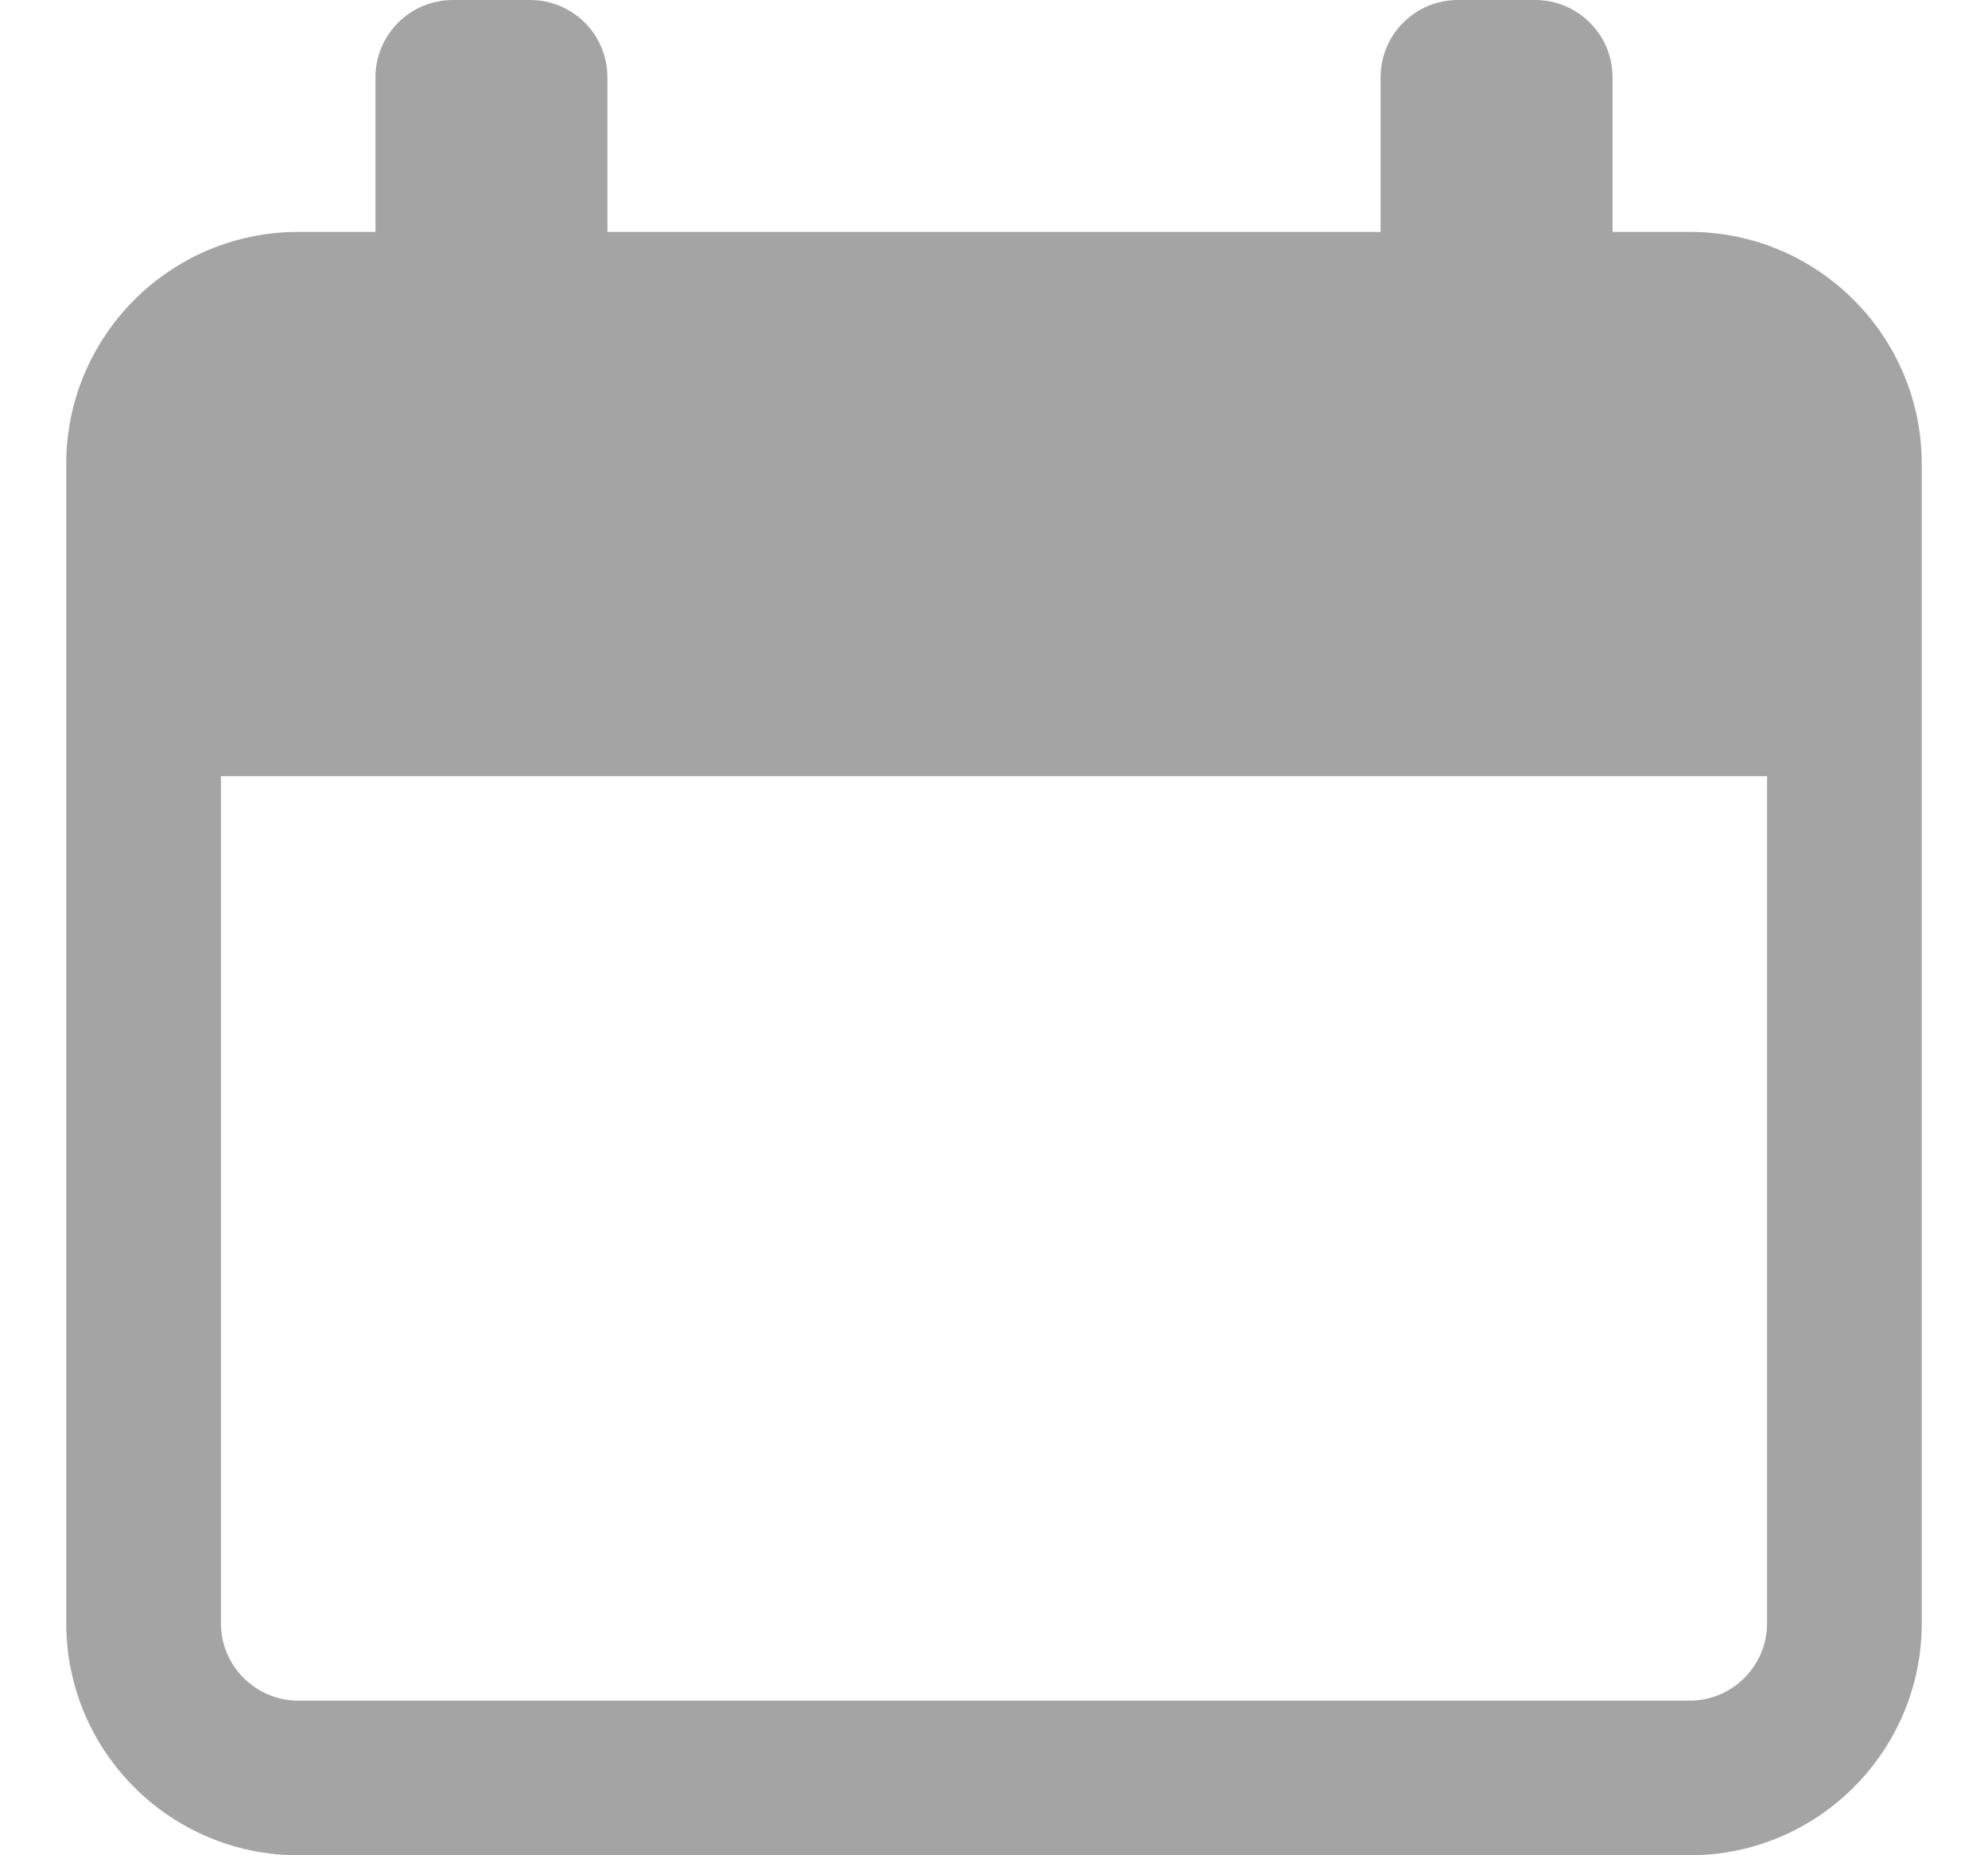 <svg width="15" height="14" viewBox="0 0 15 14" fill="none" xmlns="http://www.w3.org/2000/svg">
    <path
        d="M12.75 1.75H12.167V0.583C12.167 0.261 11.905 0 11.583 0H11C10.678 0 10.417 0.261 10.417 0.583V1.75H4.583V0.583C4.583 0.261 4.322 0 4 0H3.417C3.095 0 2.833 0.261 2.833 0.583V1.75H2.25C1.285 1.75 0.5 2.535 0.5 3.5V12.25C0.5 13.215 1.285 14 2.25 14H12.75C13.715 14 14.5 13.215 14.5 12.25V3.5C14.5 2.535 13.715 1.75 12.75 1.75ZM13.333 12.25C13.333 12.571 13.071 12.833 12.75 12.833H2.25C1.929 12.833 1.667 12.571 1.667 12.25V5.857H13.333V12.25Z"
        fill="#A4A4A4" />
</svg>
